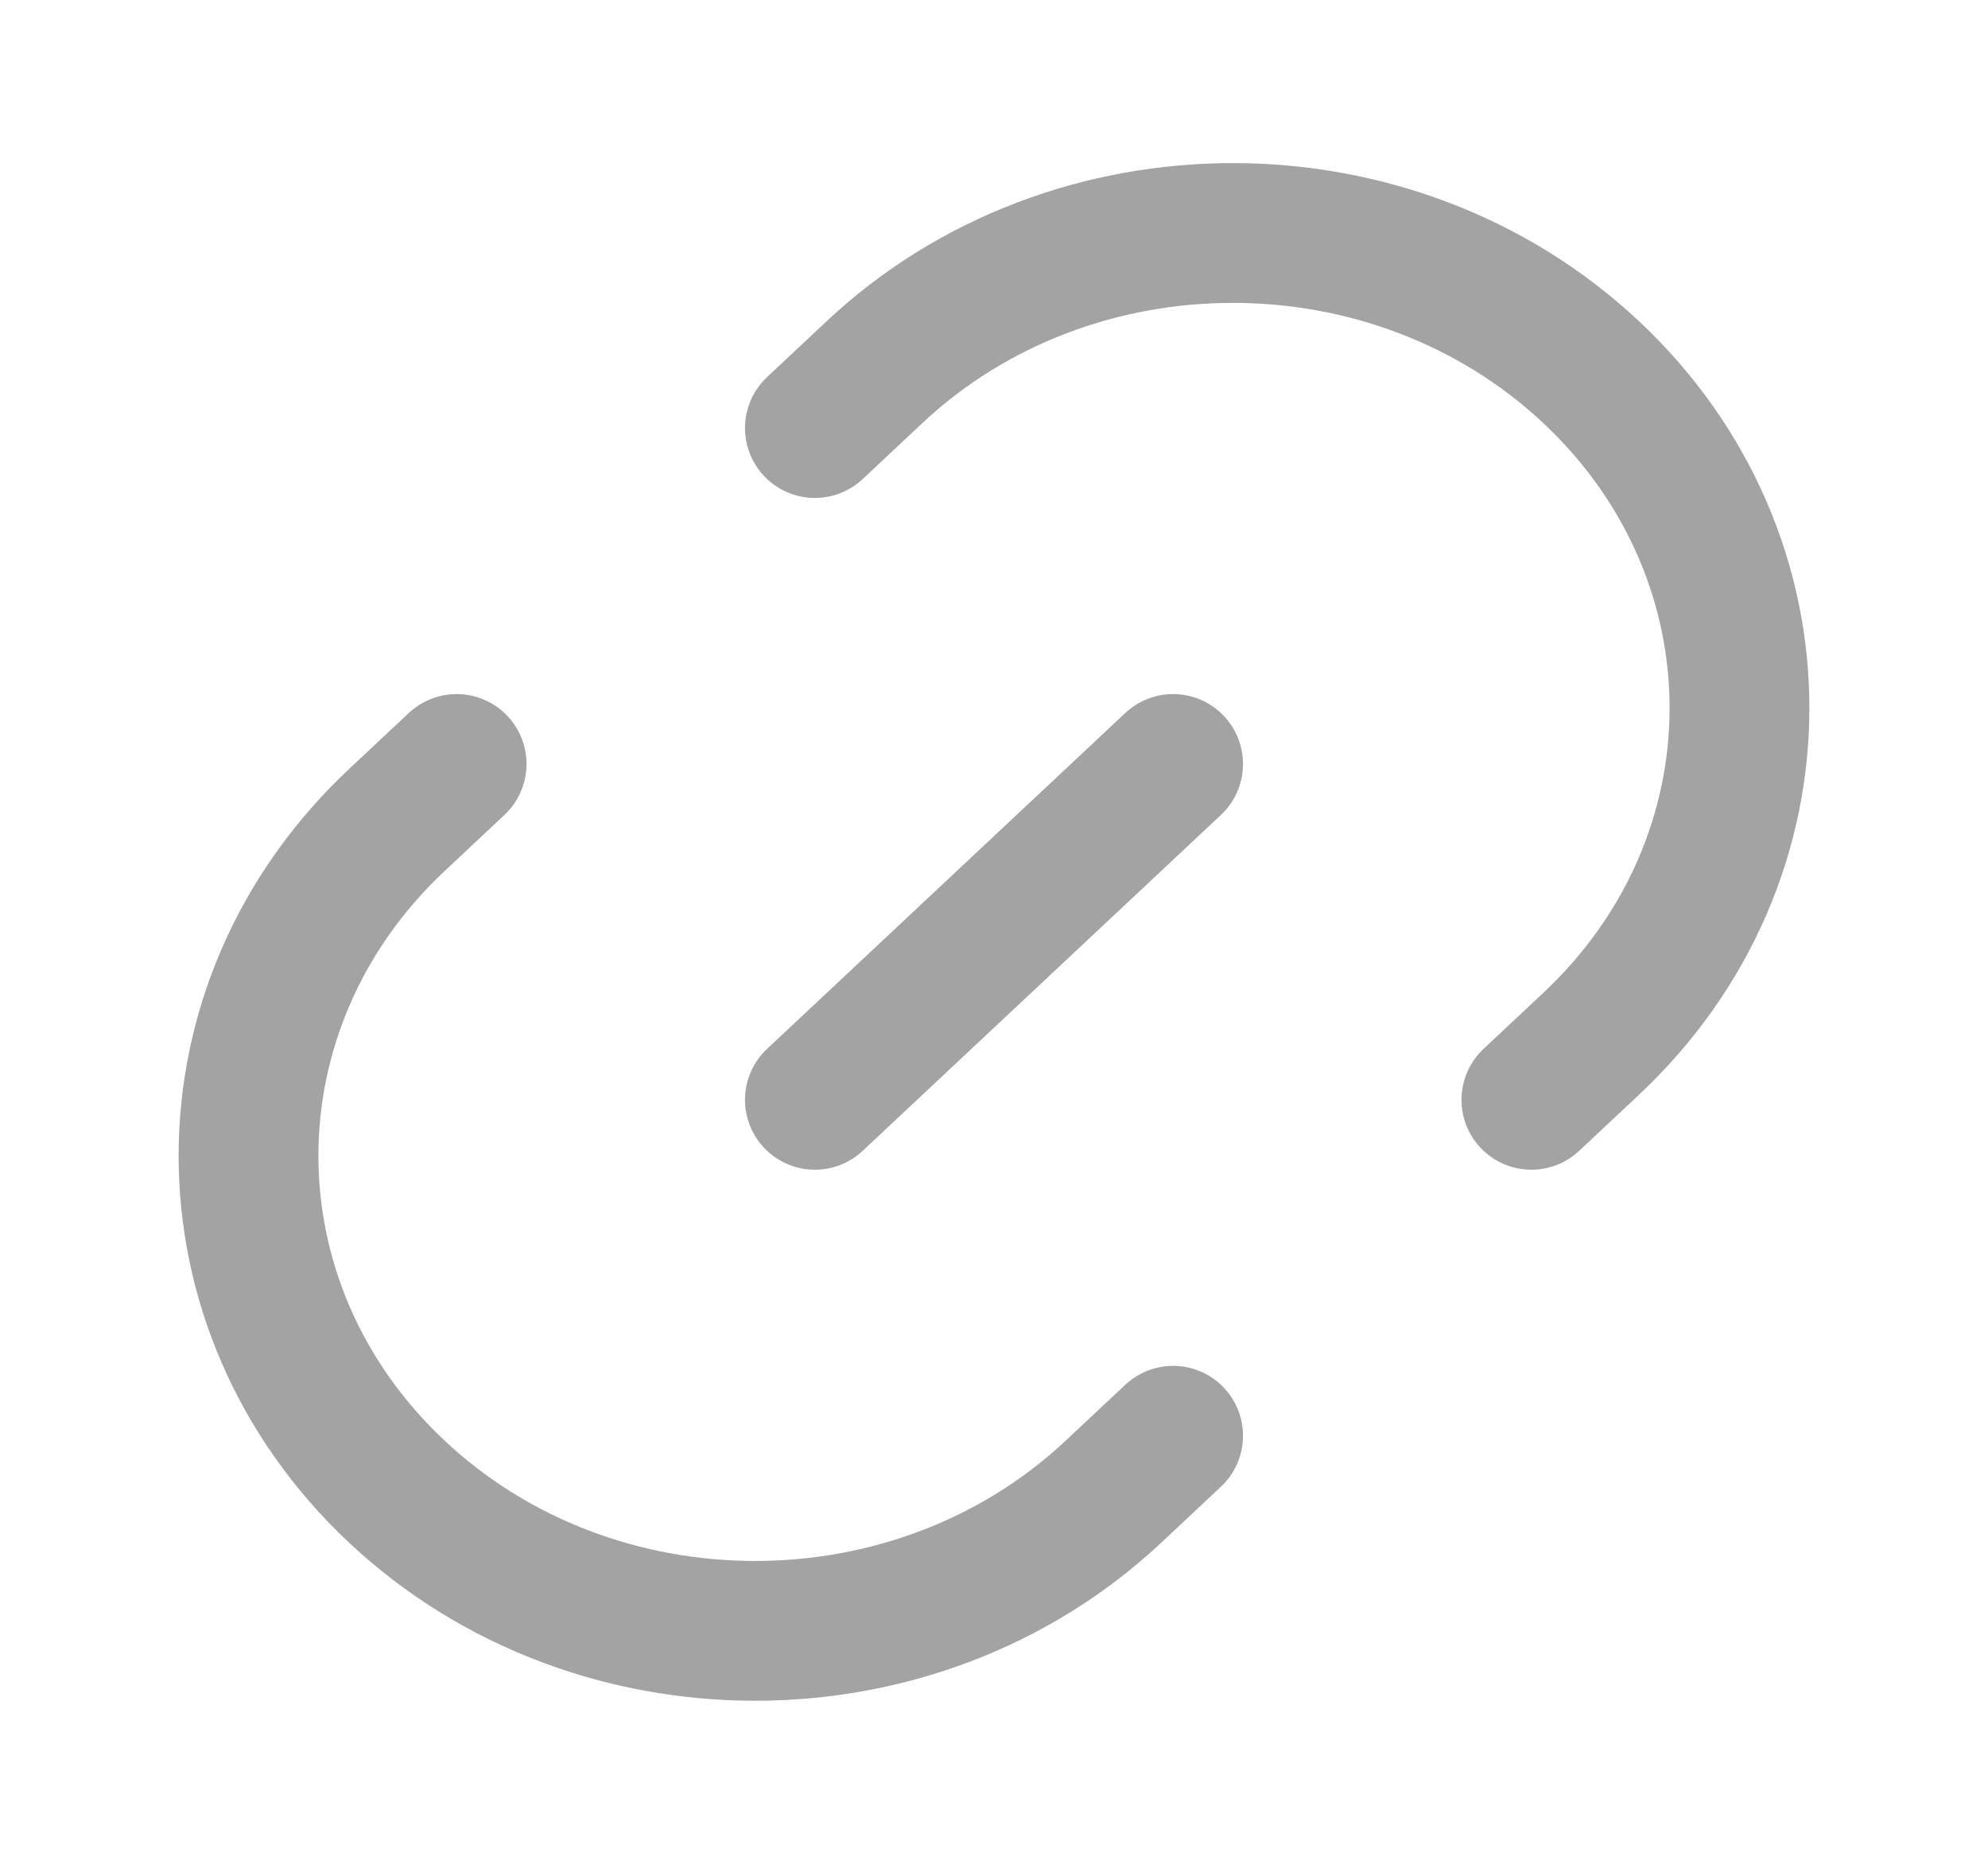 <svg width="32" height="30" viewBox="0 0 32 30" fill="none" xmlns="http://www.w3.org/2000/svg">
<path d="M18.883 23.11L17.922 24.011C14.737 26.997 9.574 26.997 6.389 24.011C3.204 21.025 3.204 16.184 6.389 13.198L7.35 12.297" stroke="#A3A3A3" stroke-width="2.25" stroke-linecap="round"/>
<path d="M13.117 17.703L18.883 12.297" stroke="#A3A3A3" stroke-width="2.25" stroke-linecap="round"/>
<path d="M13.117 6.89L14.078 5.989C17.262 3.004 22.426 3.004 25.611 5.989C28.796 8.975 28.796 13.816 25.611 16.802L24.65 17.703" stroke="#A3A3A3" stroke-width="2.25" stroke-linecap="round"/>
</svg>
